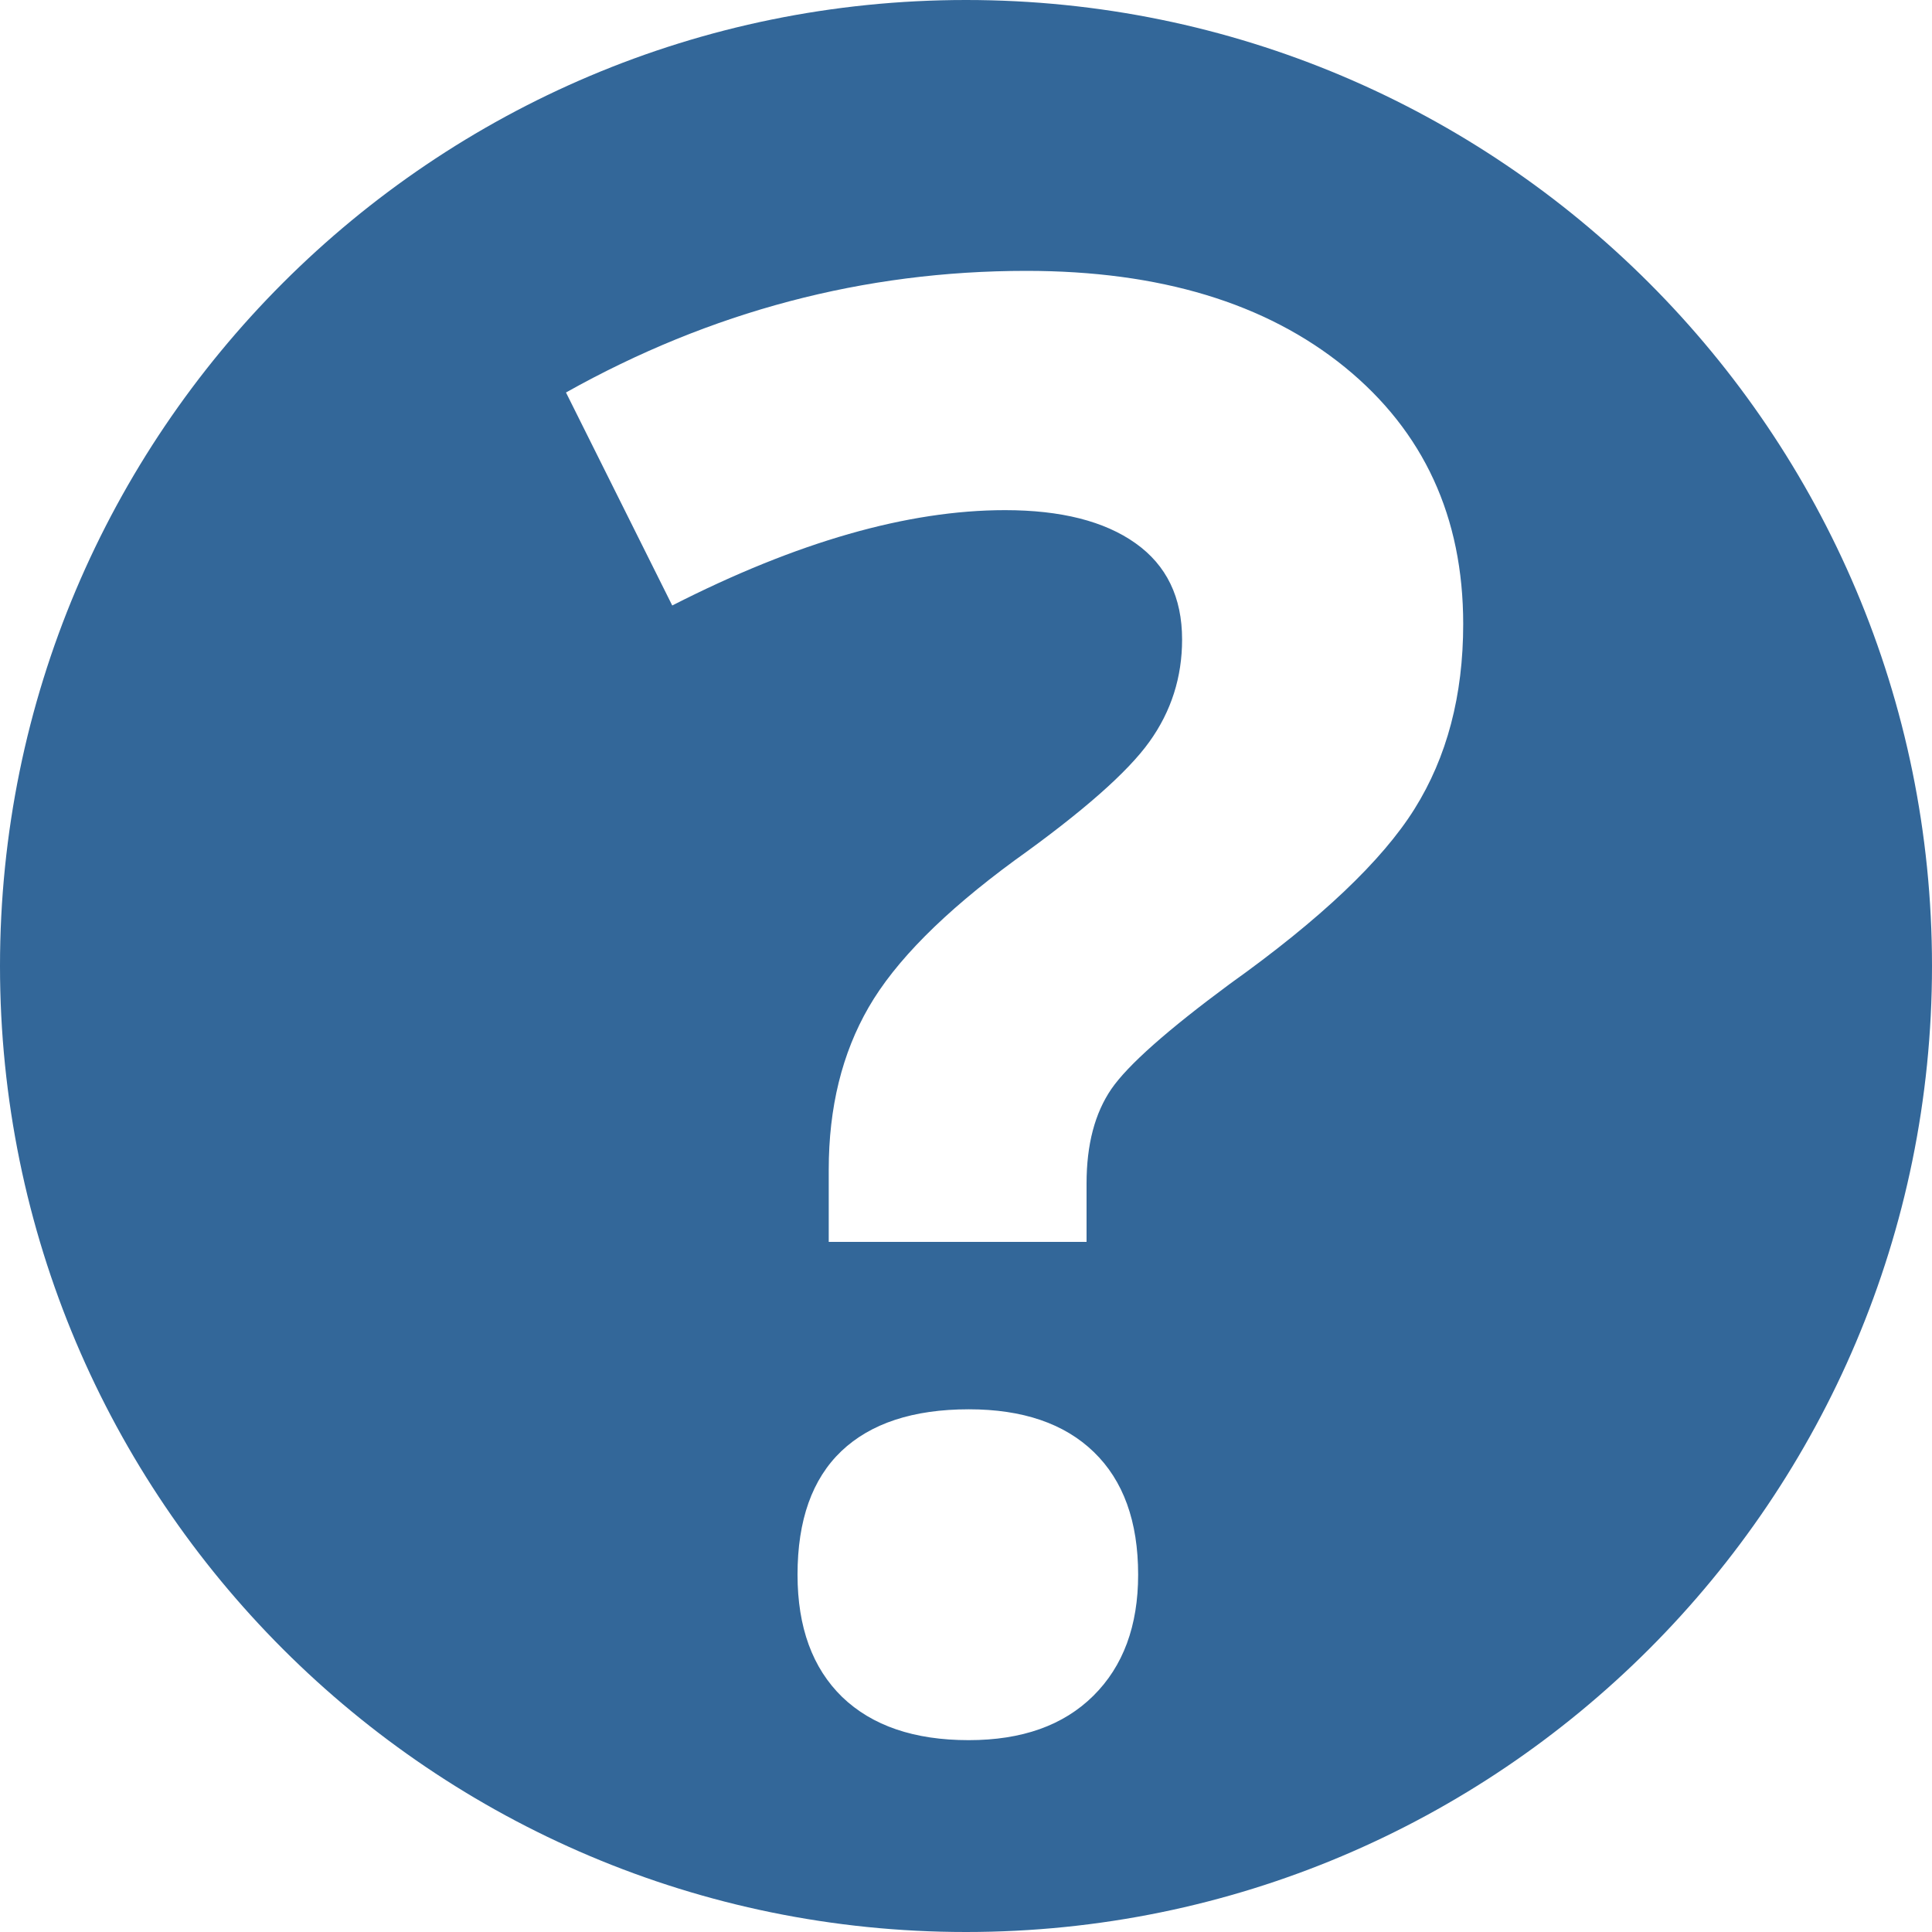 <?xml version="1.0" encoding="utf-8"?>
<!-- Generator: Adobe Illustrator 15.1.0, SVG Export Plug-In . SVG Version: 6.00 Build 0)  -->
<!DOCTYPE svg PUBLIC "-//W3C//DTD SVG 1.1//EN" "http://www.w3.org/Graphics/SVG/1.1/DTD/svg11.dtd">
<svg version="1.1" id="Layer_1" xmlns="http://www.w3.org/2000/svg" xmlns:xlink="http://www.w3.org/1999/xlink" x="0px" y="0px"
	 width="20px" height="20px" viewBox="0 0 20 20" enable-background="new 0 0 20 20" xml:space="preserve">
<path fill="#336799" d="M10,0C4.476,0,0,4.477,0,10c0,5.523,4.477,10,10,10c5.523,0,10-4.477,10-10C20,4.477,15.523,0,10,0z
	 M8.579,12.855v-0.746c0-0.645,0.138-1.205,0.413-1.681c0.275-0.477,0.779-0.984,1.511-1.521c0.705-0.504,1.17-0.913,1.396-1.229
	c0.226-0.315,0.338-0.668,0.338-1.058c0-0.437-0.161-0.769-0.483-0.997c-0.321-0.228-0.772-0.342-1.35-0.342
	c-1.007,0-2.155,0.329-3.445,0.987L5.859,4.063c1.497-0.839,3.085-1.259,4.765-1.259c1.383,0,2.481,0.333,3.298,0.997
	c0.816,0.665,1.225,1.551,1.225,2.659c0,0.739-0.168,1.377-0.504,1.914s-0.974,1.142-1.914,1.813
	c-0.645,0.477-1.053,0.838-1.224,1.086c-0.171,0.25-0.257,0.574-0.257,0.979v0.604H8.579z M8.256,16.301
	c0-0.564,0.151-0.99,0.454-1.279c0.302-0.287,0.742-0.433,1.319-0.433c0.558,0,0.989,0.147,1.294,0.442
	c0.306,0.296,0.459,0.719,0.459,1.27c0,0.53-0.155,0.948-0.464,1.254c-0.31,0.307-0.739,0.459-1.29,0.459
	c-0.564,0-1-0.149-1.31-0.447C8.411,17.268,8.256,16.846,8.256,16.301z"/>
</svg>
